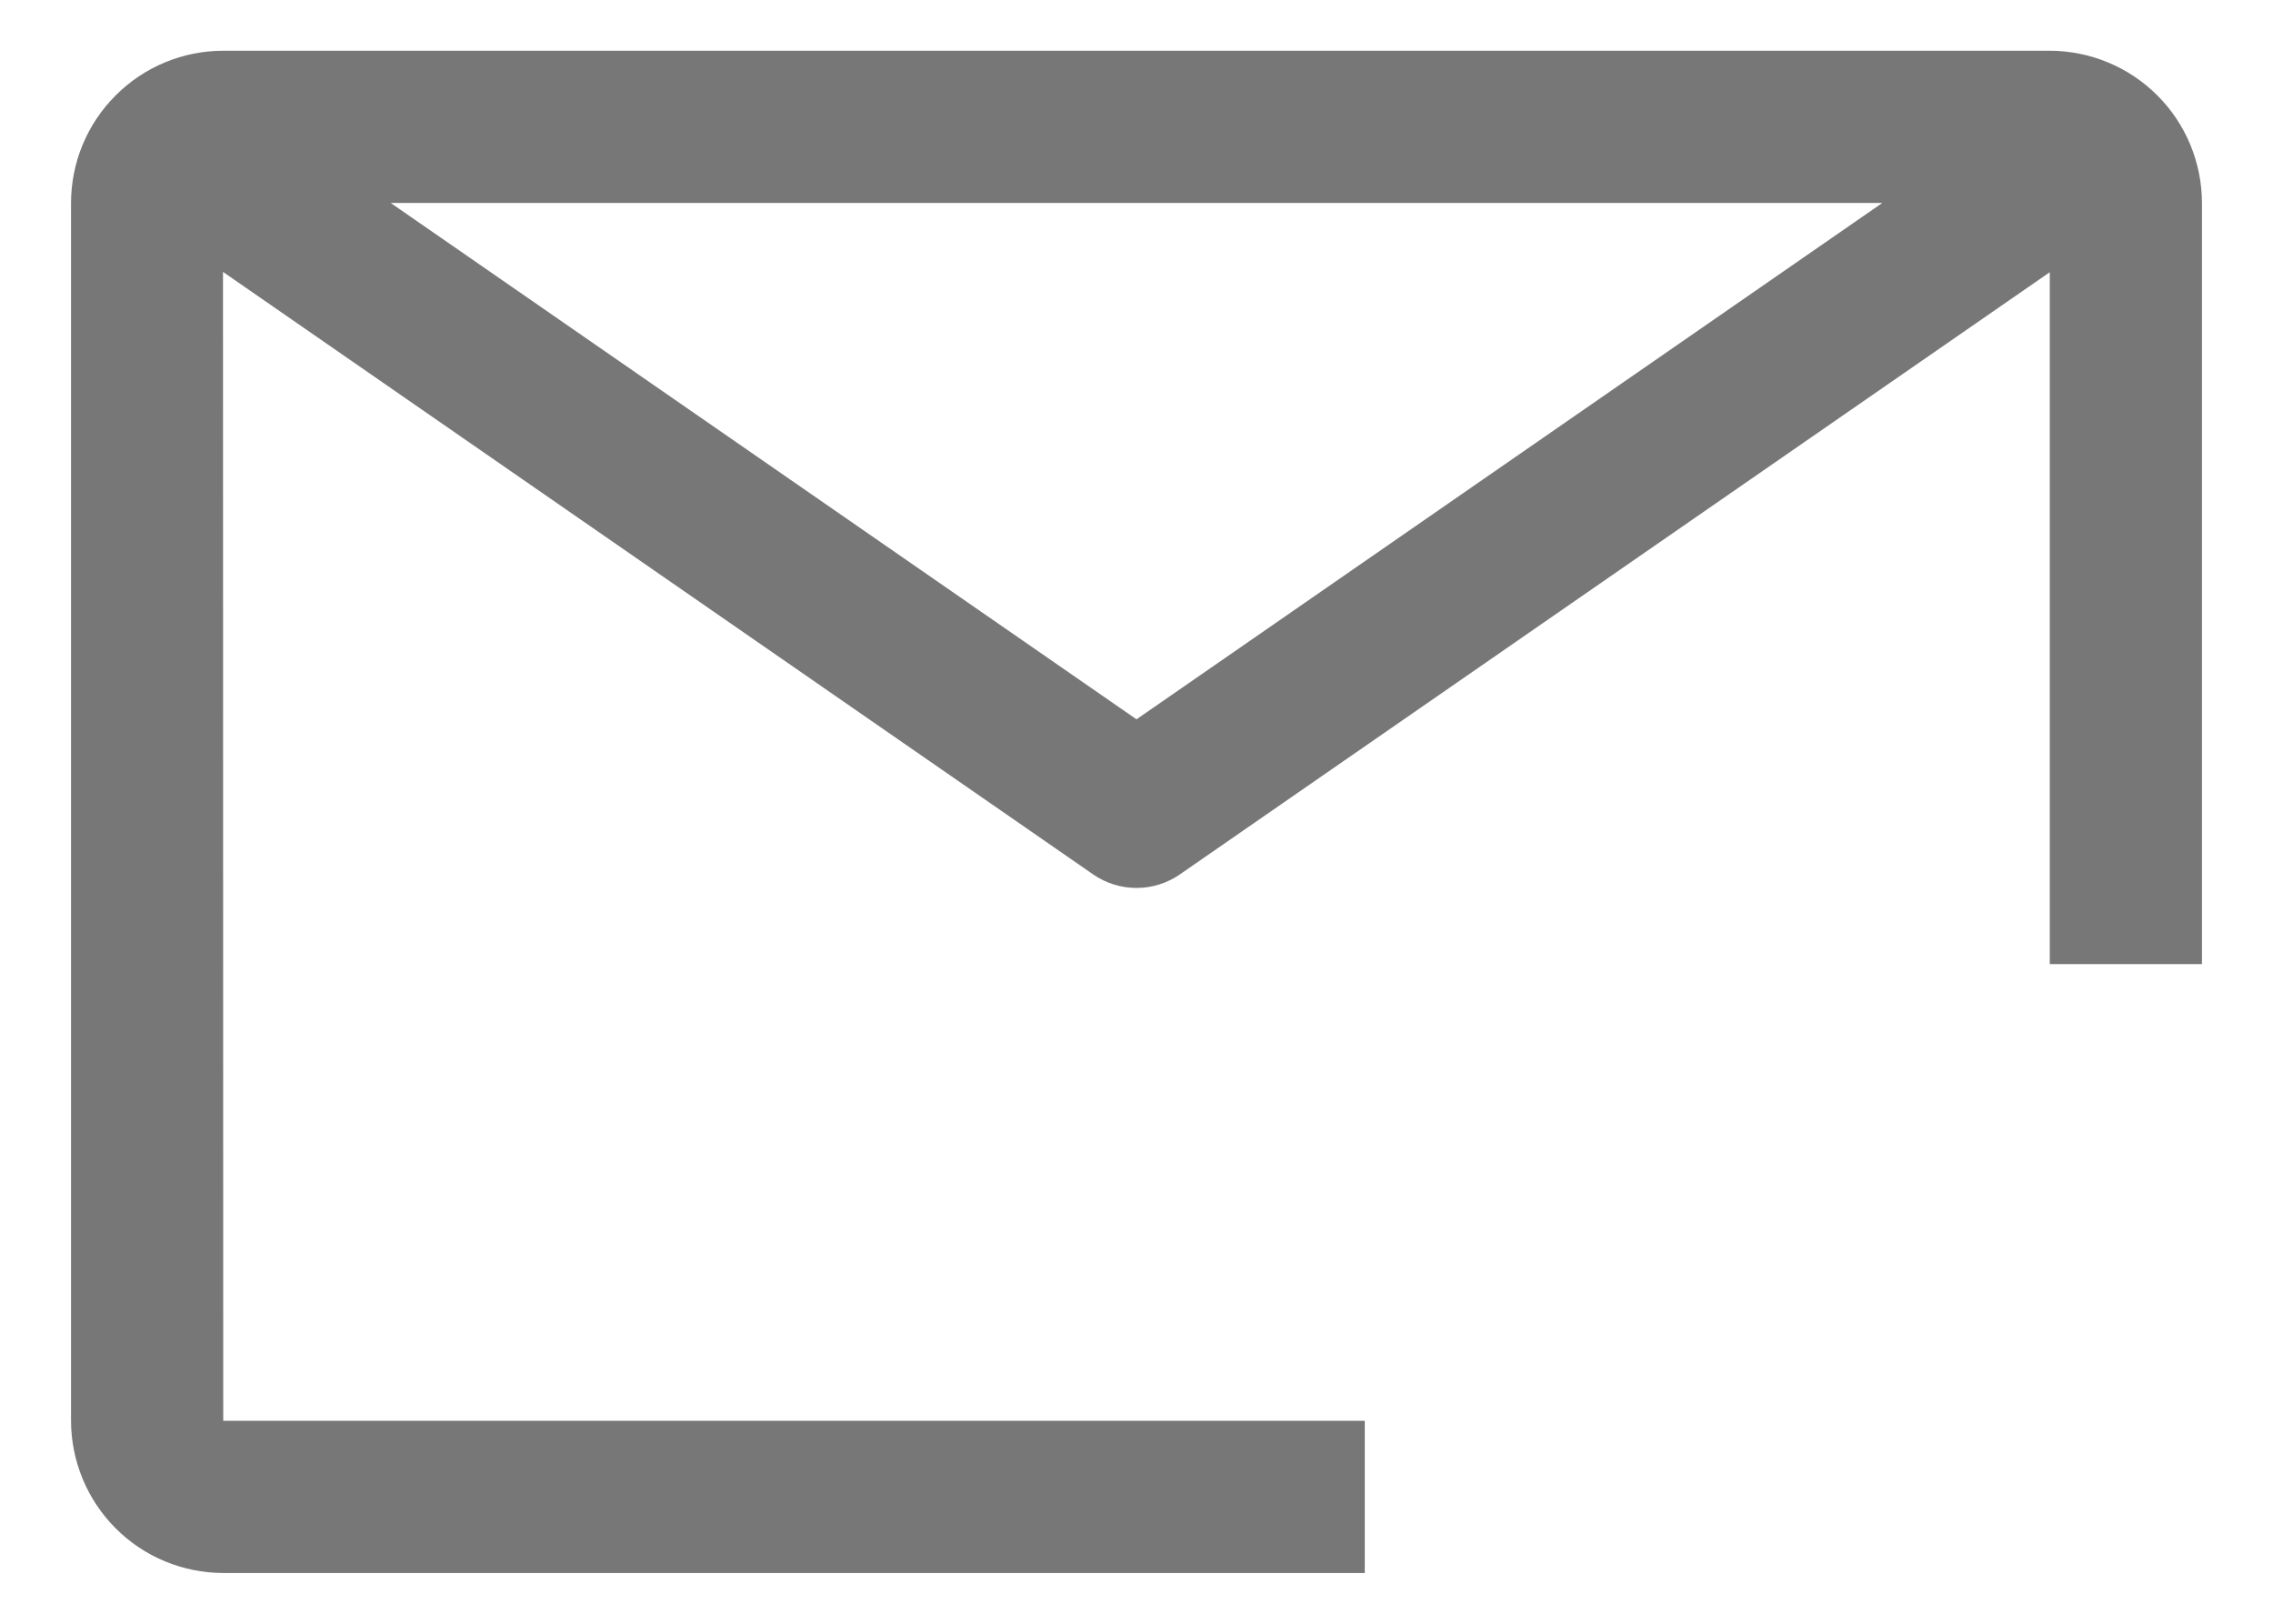 <svg width="28" height="20" viewBox="0 0 28 20" fill="none" xmlns="http://www.w3.org/2000/svg">
<path d="M16.812 17.5H2.75L2.747 3.349L13.467 10.771C13.623 10.879 13.809 10.937 14 10.937C14.191 10.937 14.377 10.879 14.533 10.771L25.25 3.353V11.875H27.125V2.5C27.124 2.003 26.927 1.526 26.575 1.175C26.224 0.824 25.747 0.626 25.25 0.625H2.75C2.253 0.625 1.776 0.823 1.425 1.175C1.073 1.526 0.875 2.003 0.875 2.5V17.5C0.876 17.997 1.074 18.474 1.425 18.825C1.776 19.177 2.253 19.374 2.75 19.375H16.812V17.5ZM23.187 2.5L14 8.86L4.813 2.5H23.187Z" fill="#111111" fill-opacity="0.57"/>
</svg>
